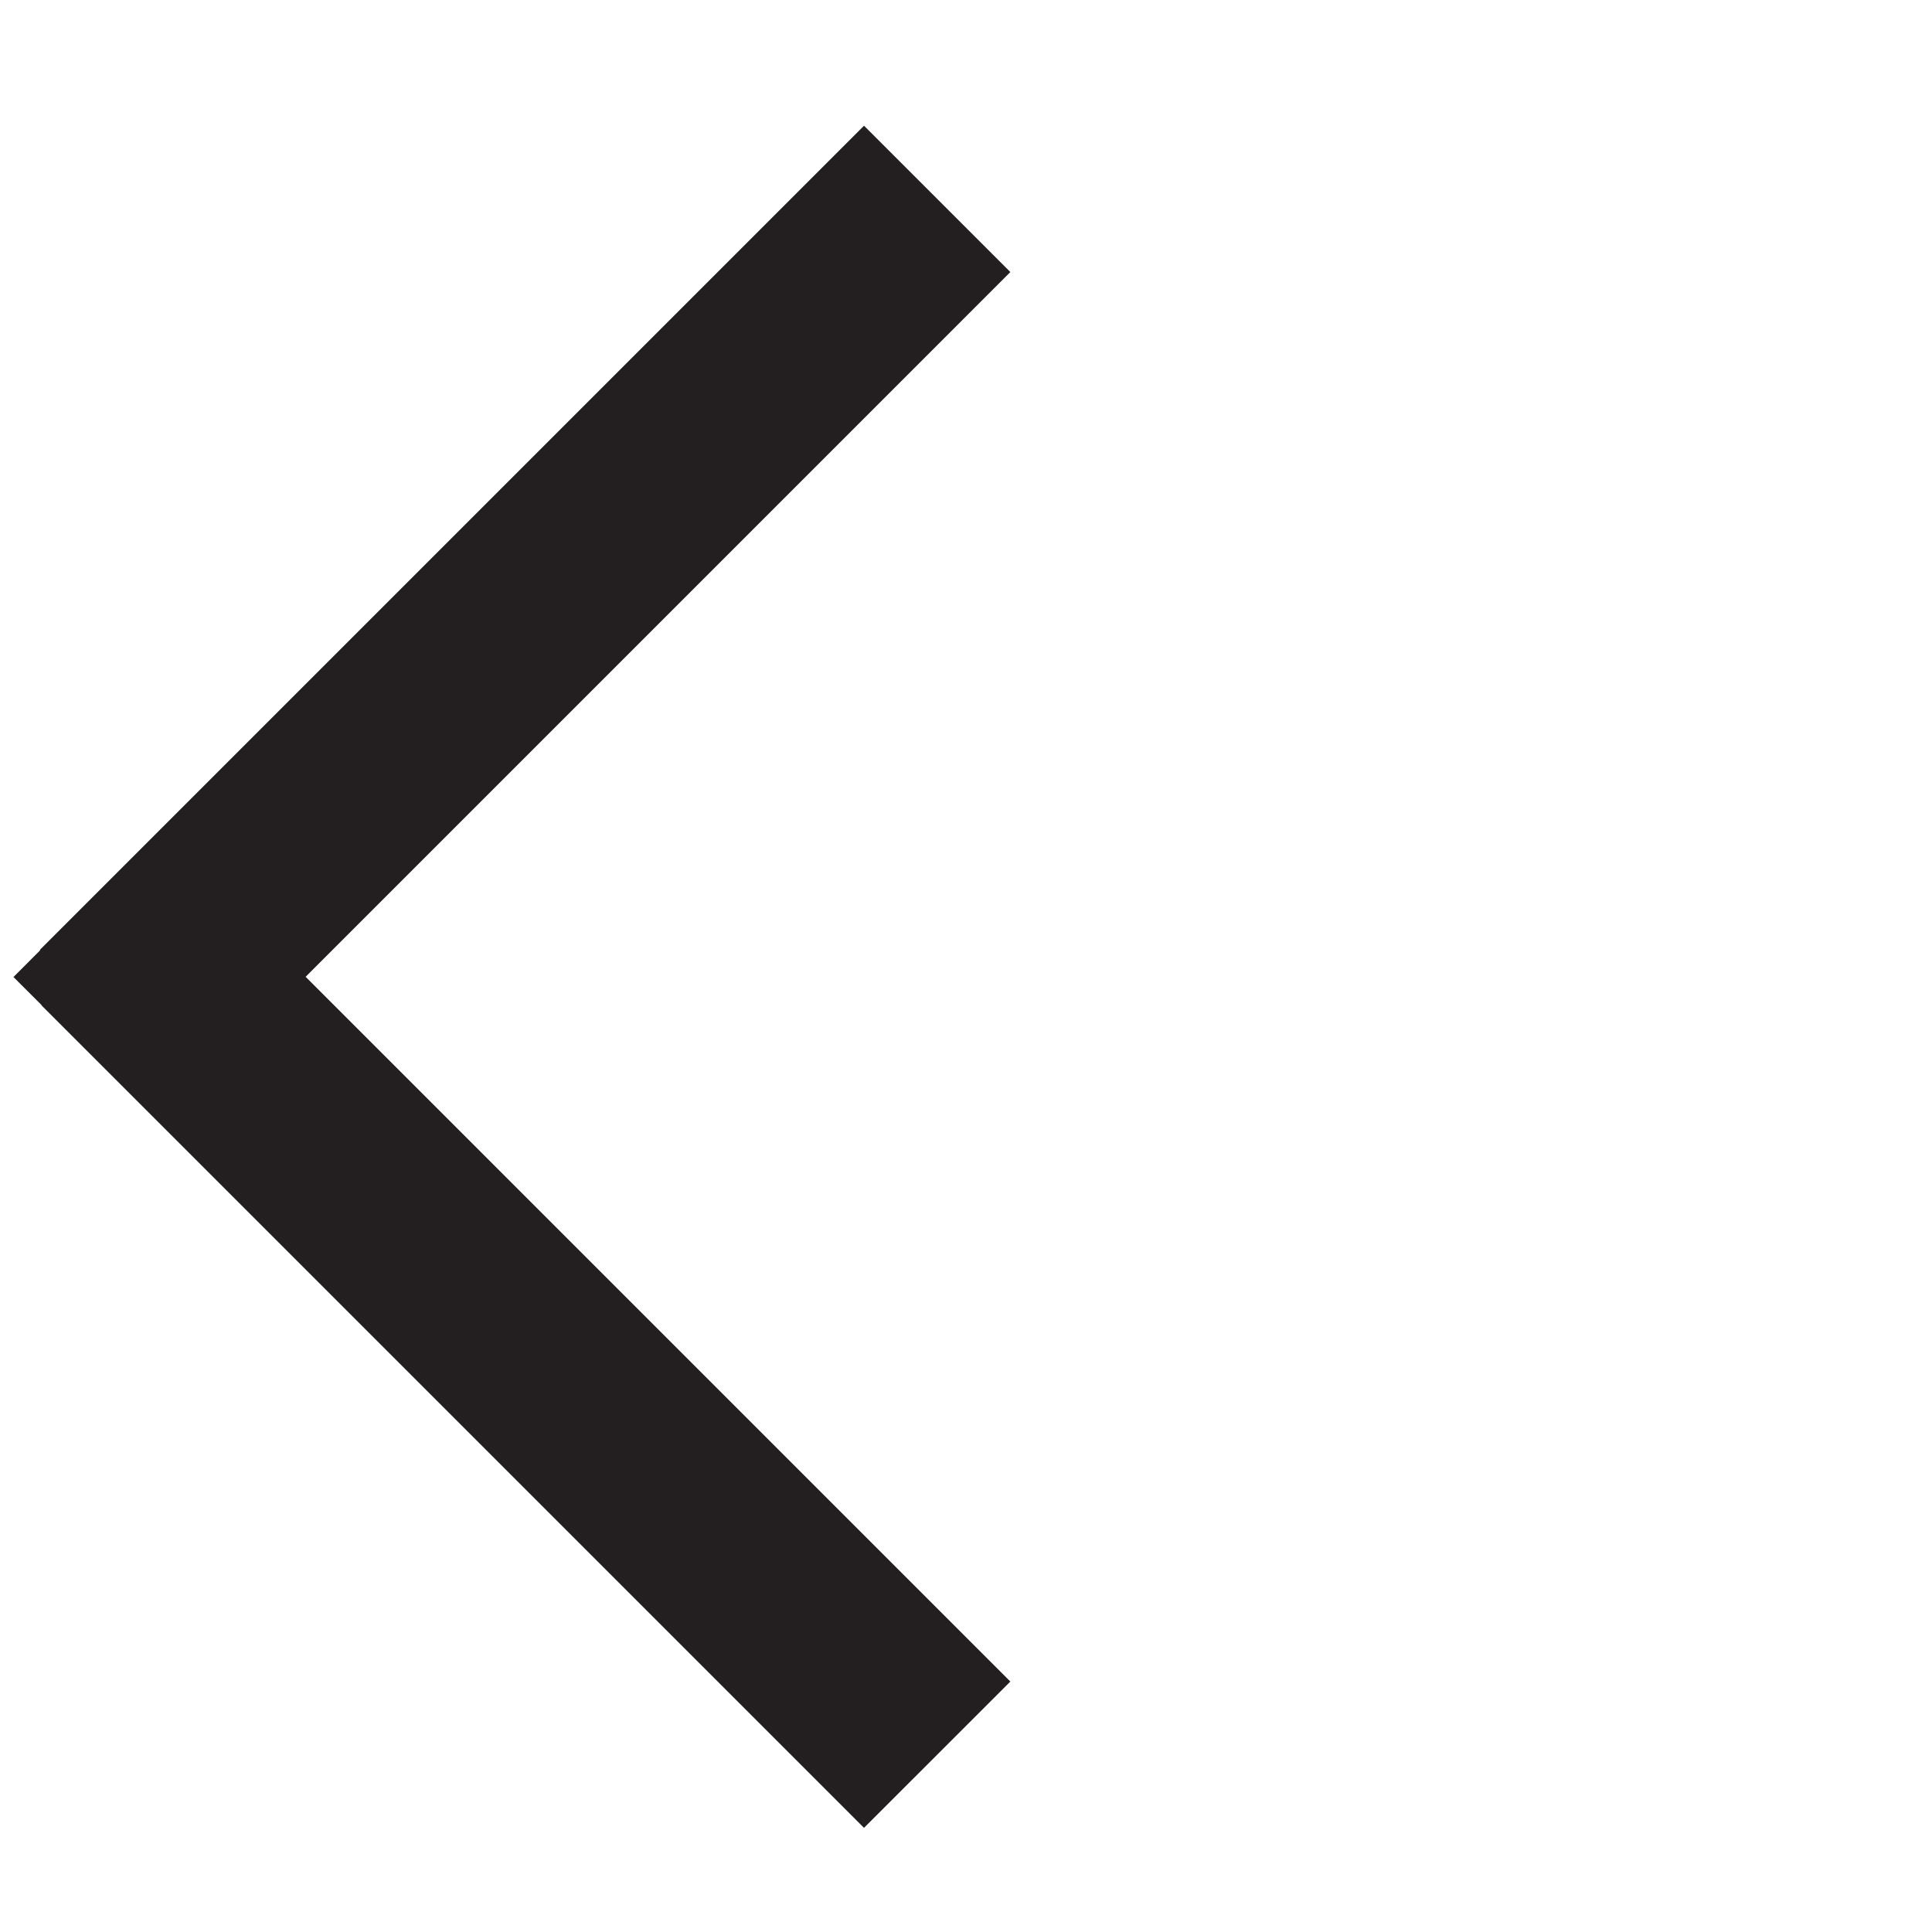 <?xml version="1.0" encoding="utf-8"?>
<!-- Generator: Adobe Illustrator 16.0.0, SVG Export Plug-In . SVG Version: 6.00 Build 0)  -->
<!DOCTYPE svg PUBLIC "-//W3C//DTD SVG 1.1//EN" "http://www.w3.org/Graphics/SVG/1.1/DTD/svg11.dtd">
<svg version="1.1" id="Layer_1" xmlns="http://www.w3.org/2000/svg" xmlns:xlink="http://www.w3.org/1999/xlink" x="0px" y="0px"
	 width="80px" height="80px" viewBox="0 0 80 80" enable-background="new 0 0 80 80" xml:space="preserve">
<polygon fill="#231F20" stroke="#231F20" stroke-width="5" stroke-miterlimit="10" points="38.301,11.265 35.777,8.741 
	5.251,39.267 5.265,39.28 4.093,40.454 5.259,41.619 5.251,41.627 35.777,72.152 38.301,69.629 9.12,40.447 "/>
</svg>
